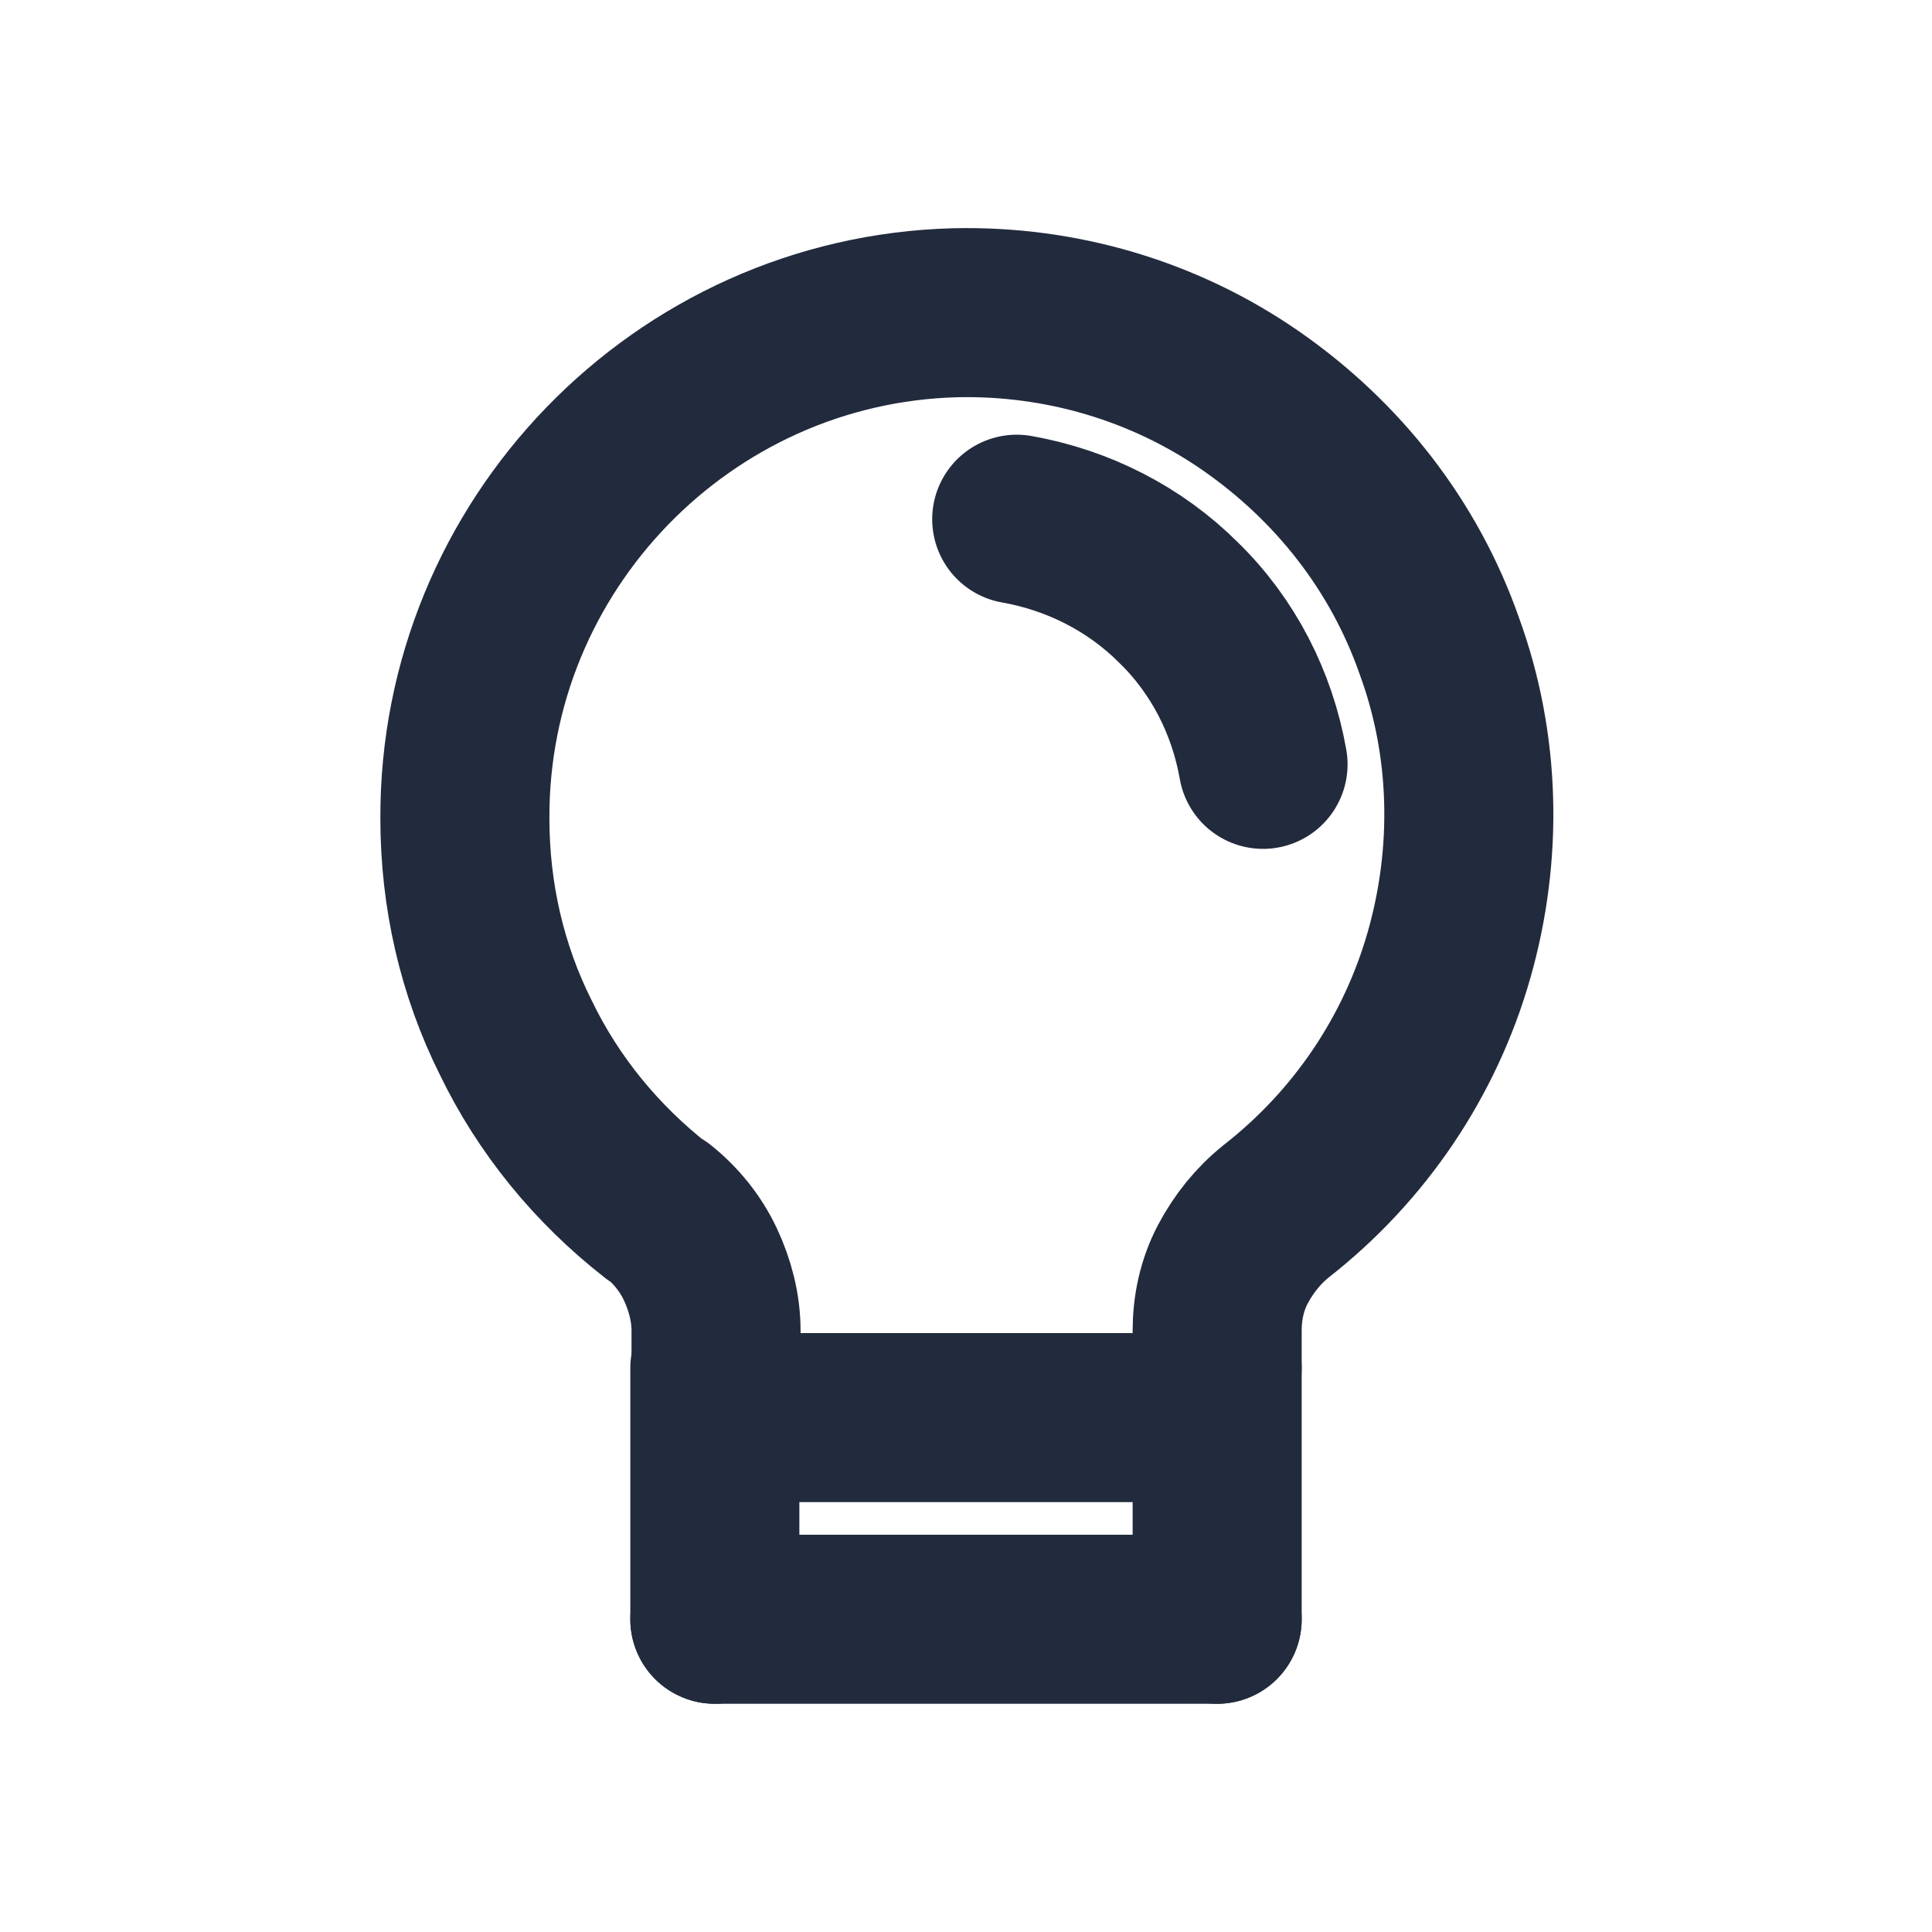<?xml version="1.0" encoding="UTF-8"?><svg id="Layer_1" xmlns="http://www.w3.org/2000/svg" viewBox="0 0 16 16"><defs><style>.cls-1,.cls-2{fill:none;}.cls-2{stroke:#222b3d;stroke-linecap:round;stroke-linejoin:round;stroke-width:1.4px;}</style></defs><rect class="cls-1" x="0" width="16" height="16"/><rect class="cls-1" width="16" height="16"/><path class="cls-2" d="m5.92,13.41h4.16"/><path class="cls-2" d="m5.44,10.03c-.5-.39-.9-.88-1.17-1.44-.28-.56-.42-1.18-.42-1.81-.01-2.26,1.8-4.13,4.06-4.19.87-.02,1.73.23,2.45.73.72.5,1.27,1.2,1.56,2.03.3.82.32,1.72.08,2.56-.24.84-.74,1.58-1.43,2.12-.15.12-.27.27-.36.44s-.13.36-.13.55v.31c0,.11-.04.22-.12.29-.08.08-.18.12-.29.12h-3.33c-.11,0-.22-.04-.29-.12-.08-.08-.12-.18-.12-.29v-.31c0-.19-.05-.38-.13-.55-.08-.17-.2-.32-.35-.44h0Z"/><path class="cls-2" d="m8.42,4.3c.51.09.98.33,1.34.69.37.36.61.83.7,1.34"/><path class="cls-2" d="m10.08,11.33v2.08"/><path class="cls-2" d="m5.92,11.33v2.08"/></svg>